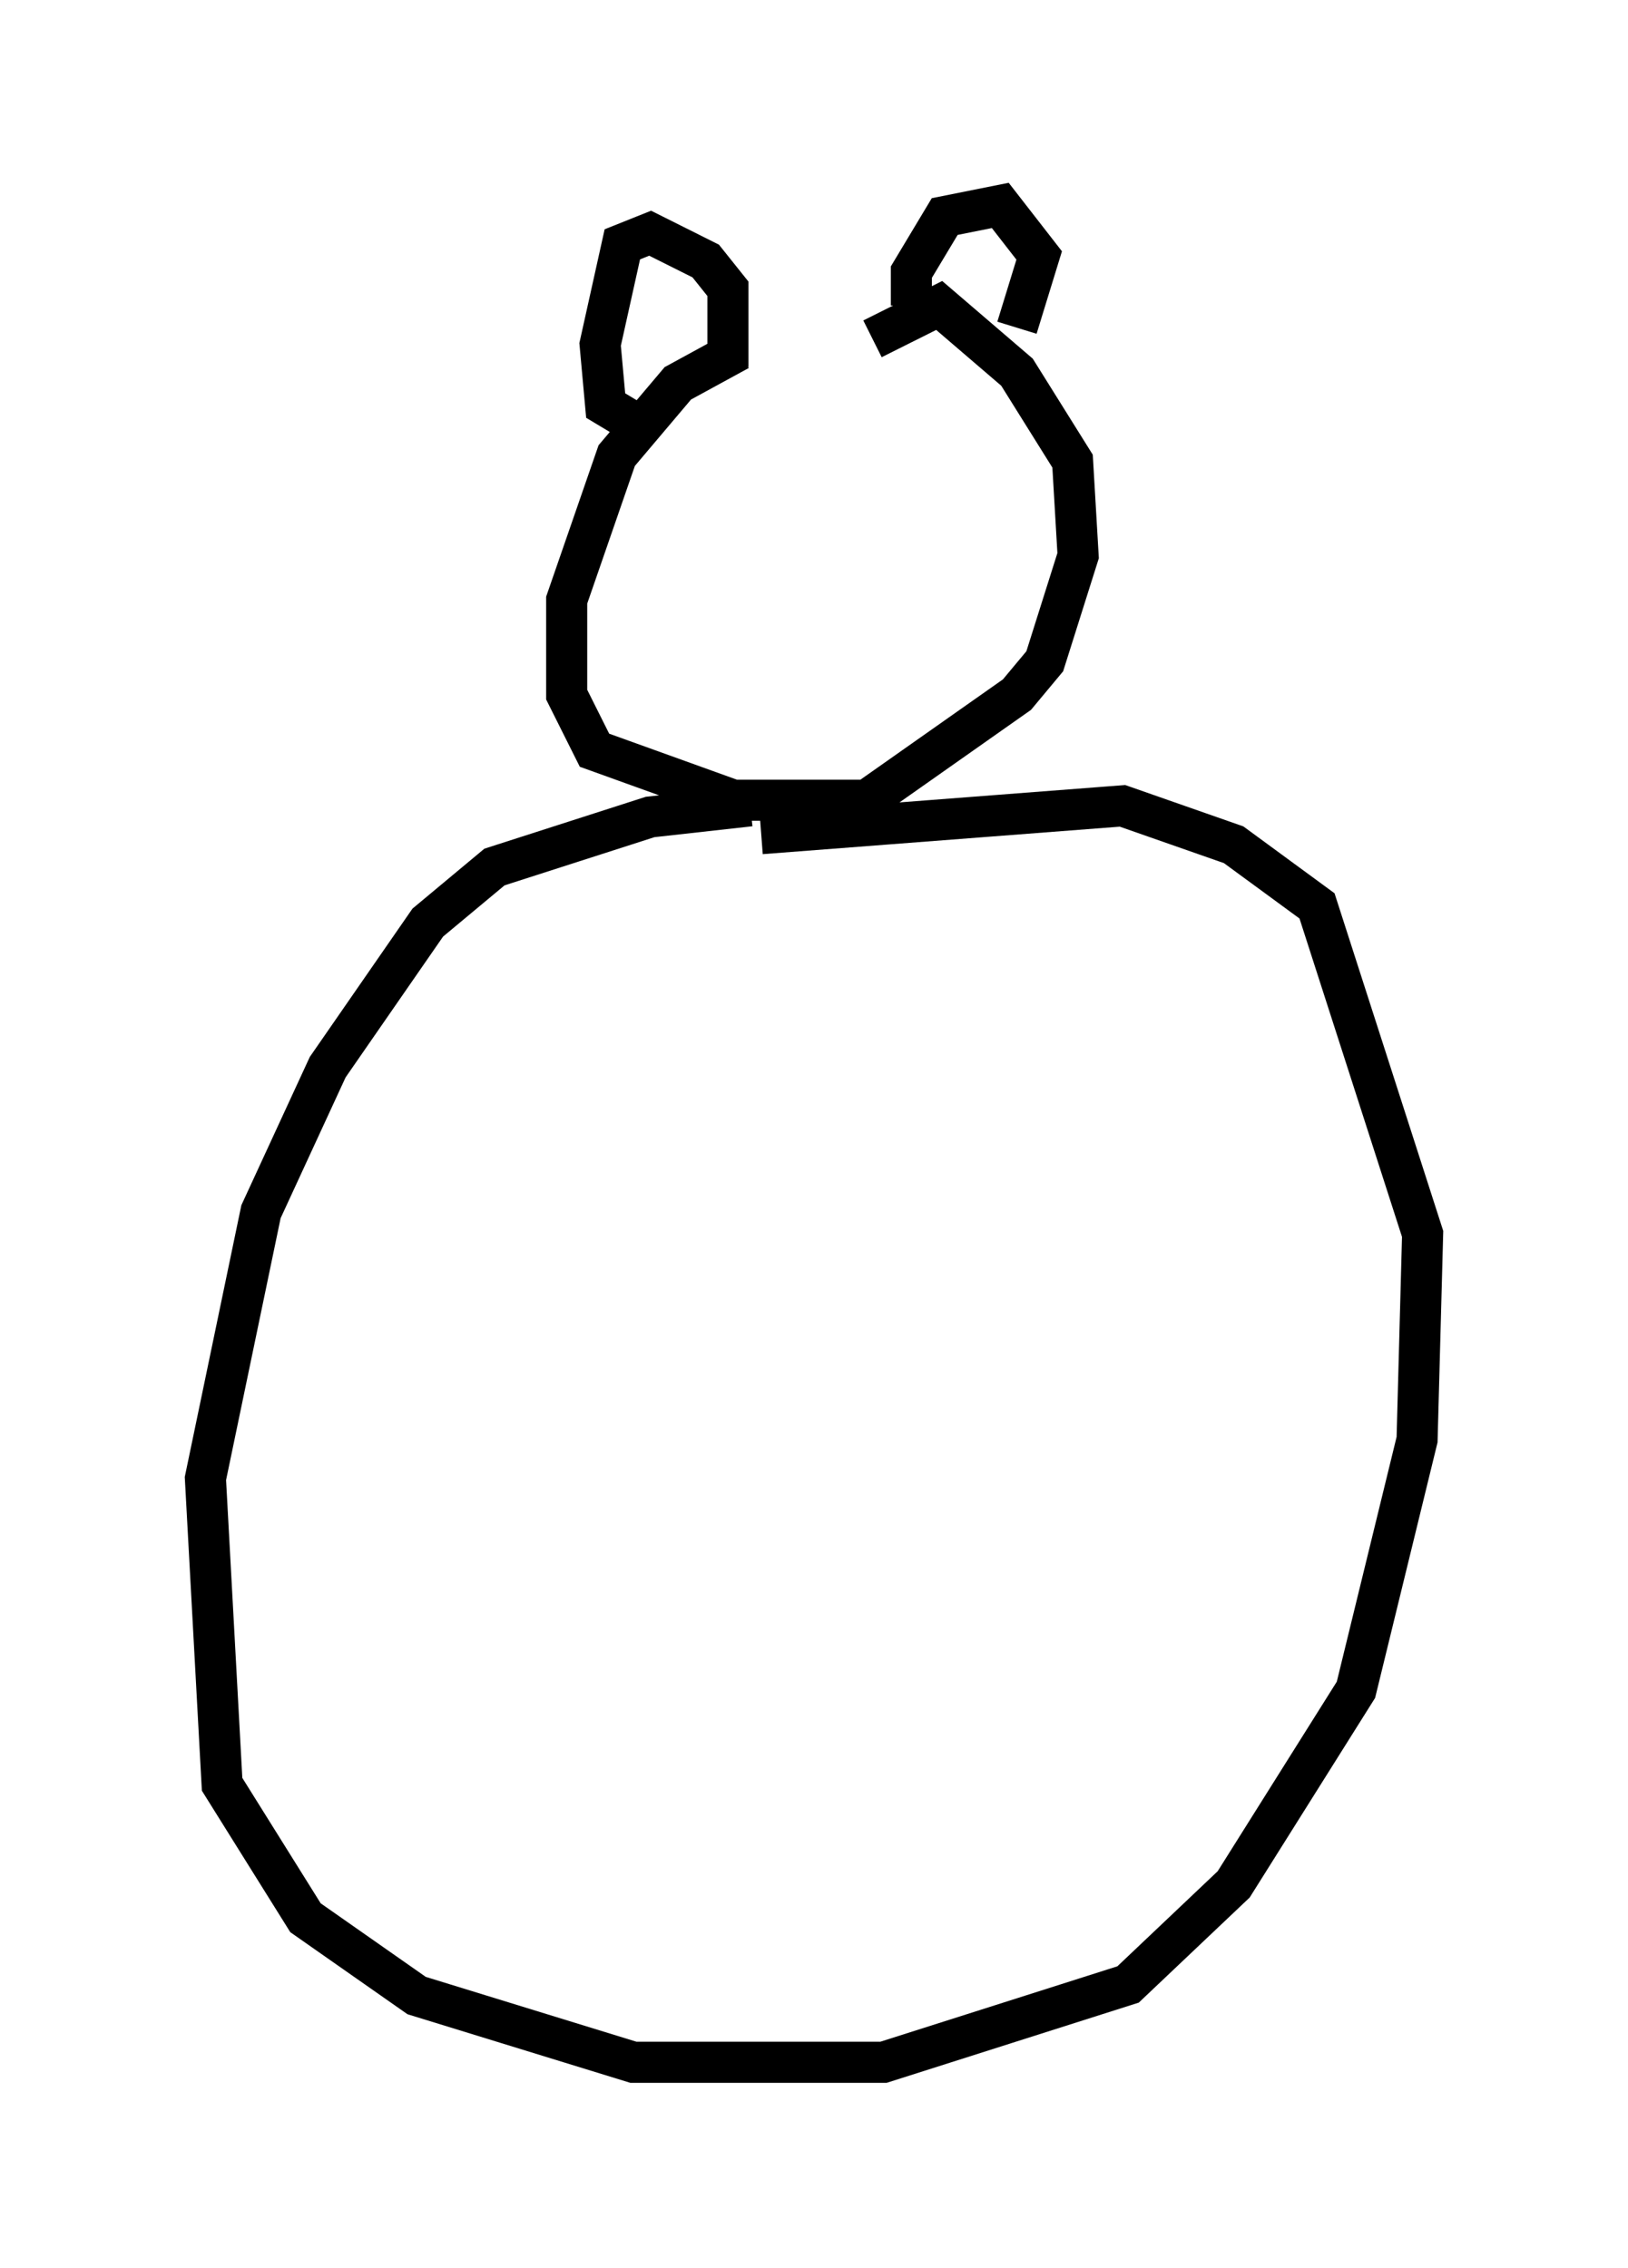 <?xml version="1.0" encoding="utf-8" ?>
<svg baseProfile="full" height="55.196" version="1.1" width="39.634" xmlns="http://www.w3.org/2000/svg" xmlns:ev="http://www.w3.org/2001/xml-events" xmlns:xlink="http://www.w3.org/1999/xlink"><defs /><rect fill="white" height="55.196" width="39.634" x="0" y="0" /><path d="M22.185, 7.977 m-4.195, 0.541 l-1.488, 0.812 -1.488, 1.759 l-1.218, 3.518 0.0, 2.3 l0.677, 1.353 3.383, 1.218 l3.248, 0.0 3.654, -2.571 l0.677, -0.812 0.812, -2.571 l-0.135, -2.3 -1.353, -2.165 l-1.894, -1.624 -1.624, 0.812 m-5.819, 2.03 l-0.677, -0.406 -0.135, -1.488 l0.541, -2.436 0.677, -0.271 l1.353, 0.677 0.541, 0.677 l0.0, 1.894 m4.465, -1.488 l0.0, -0.812 0.812, -1.353 l1.353, -0.271 0.947, 1.218 l-0.541, 1.759 m-6.495, 11.637 l-2.436, 0.271 -3.789, 1.218 l-1.624, 1.353 -2.436, 3.518 l-1.624, 3.518 -1.353, 6.495 l0.406, 7.442 2.03, 3.248 l2.706, 1.894 5.277, 1.624 l6.089, 0.0 5.954, -1.894 l2.571, -2.436 2.977, -4.736 l1.488, -6.089 0.135, -5.007 l-2.571, -7.984 -2.03, -1.488 l-2.706, -0.947 -8.796, 0.677 " fill="none" stroke="black" stroke-width="1" /></svg>